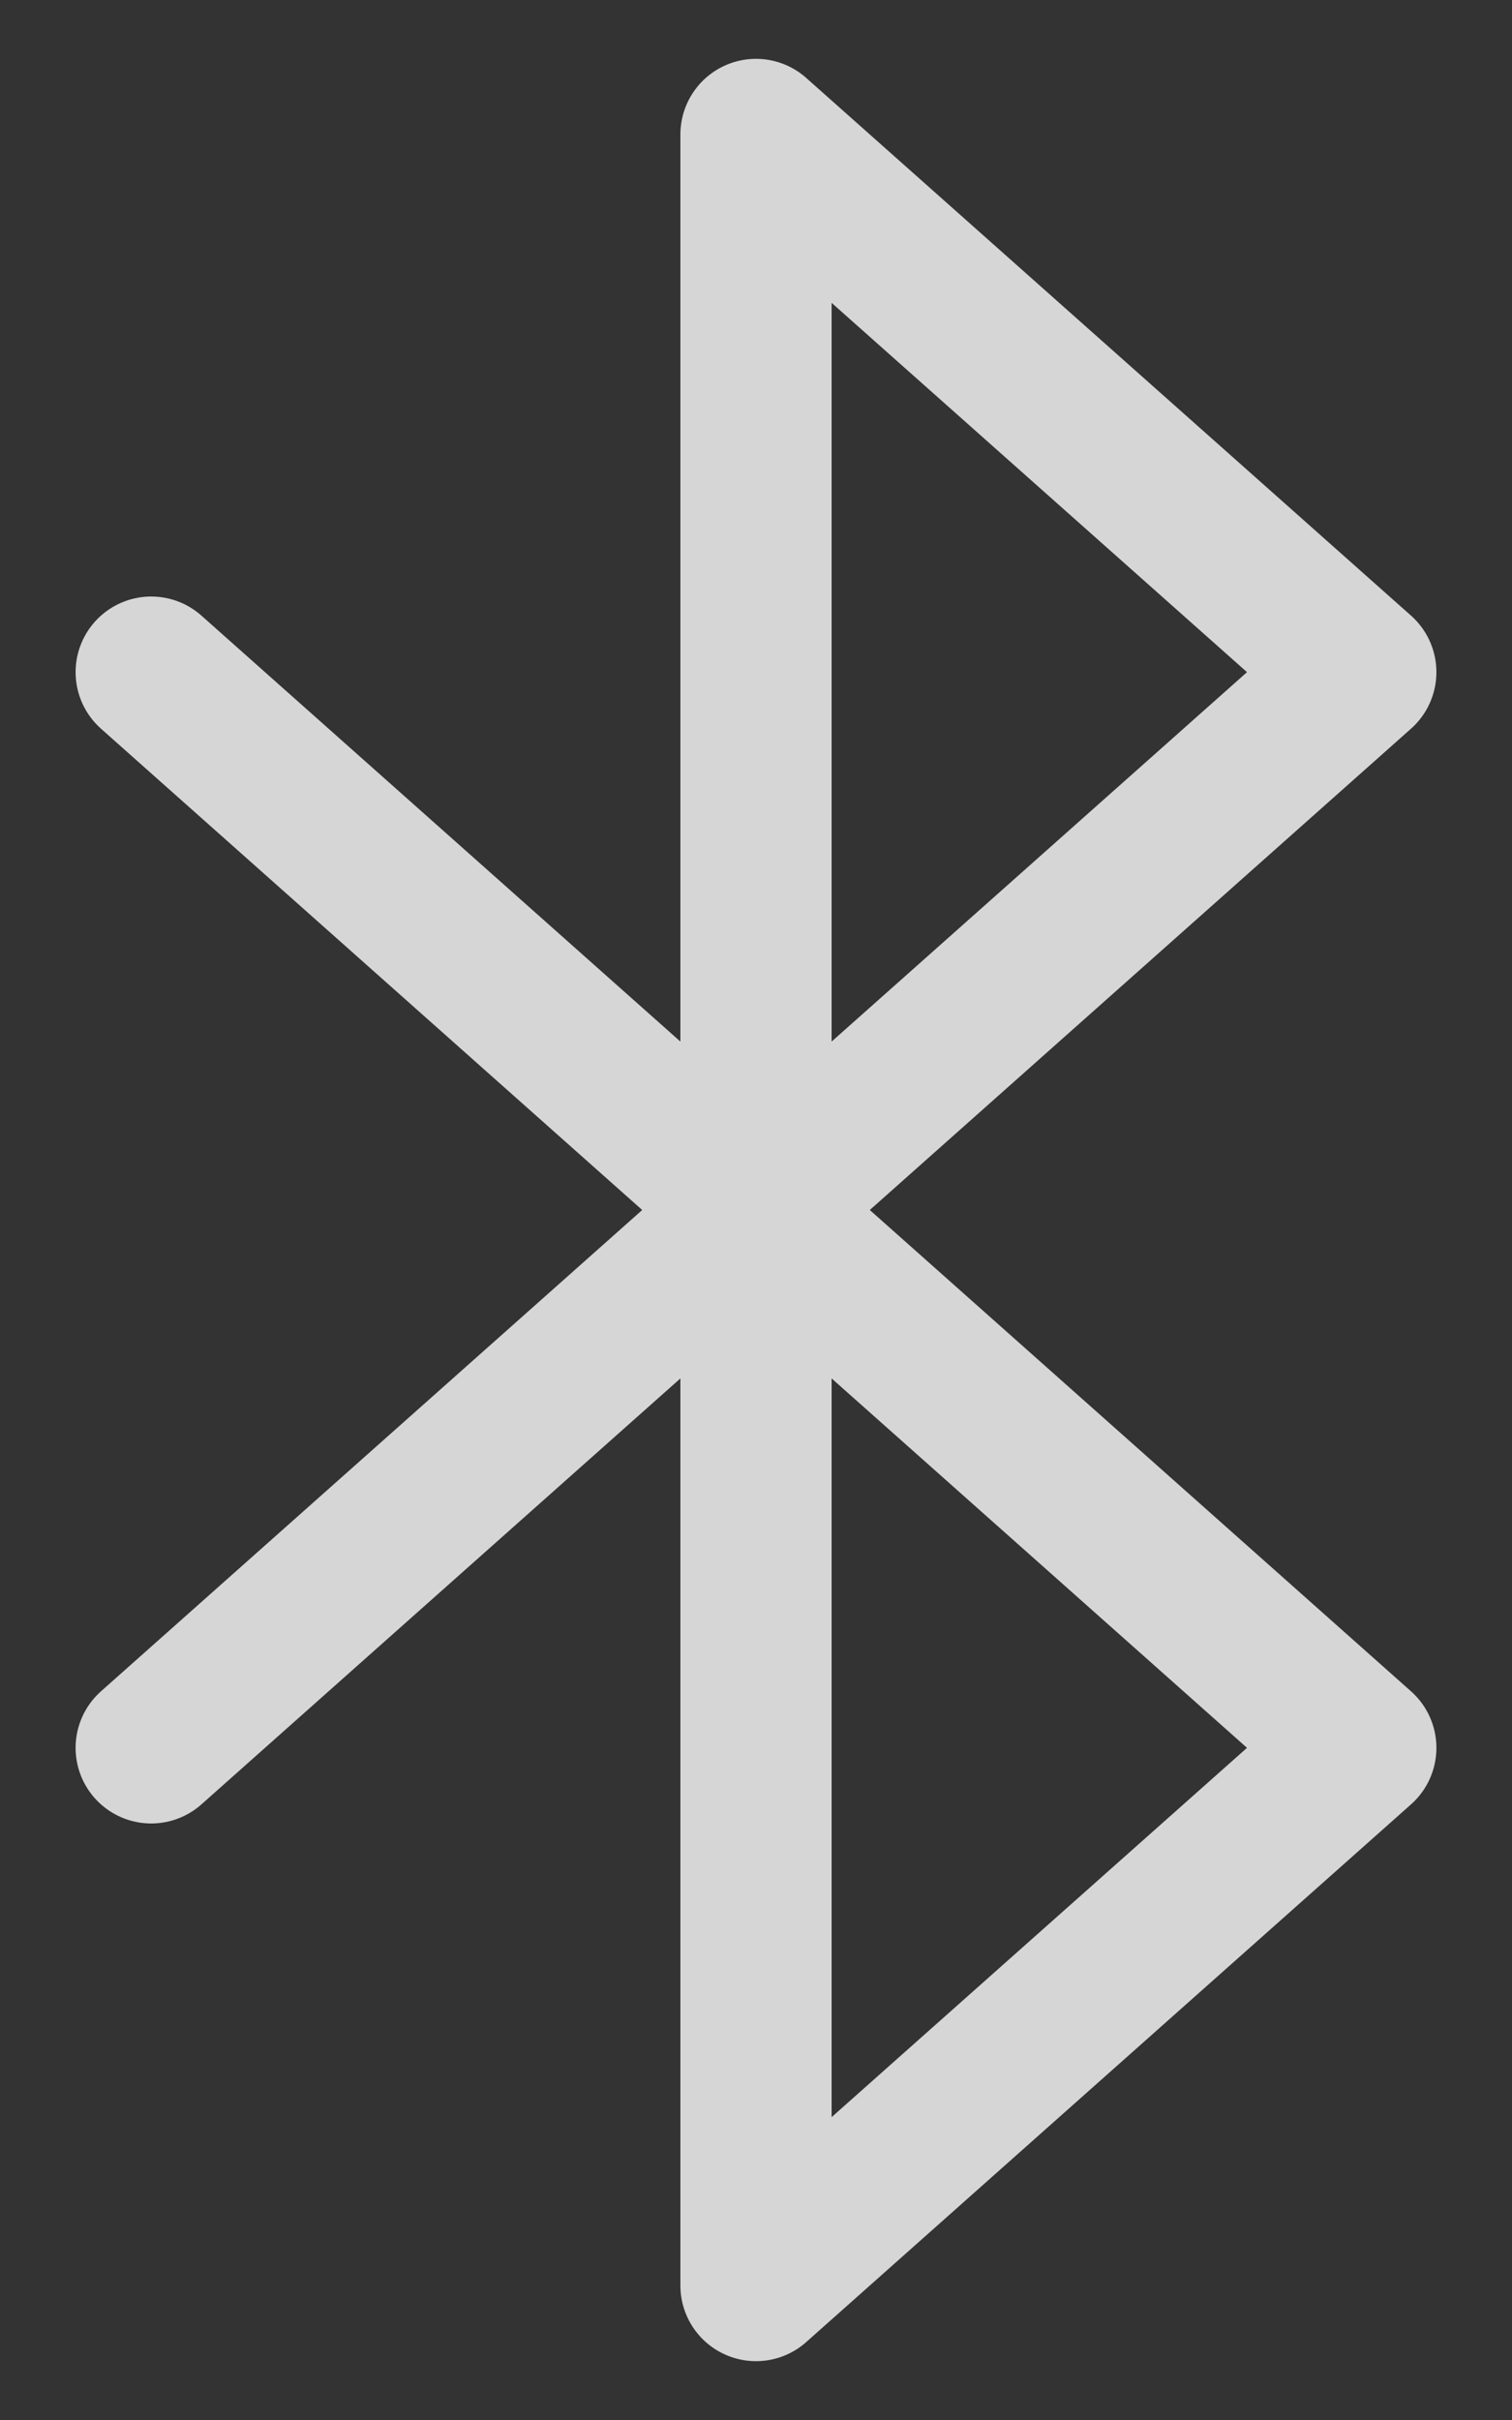 <svg width="10" height="16" viewBox="0 0 10 16" fill="none" xmlns="http://www.w3.org/2000/svg">
<rect x="0" y="0" width="10" height="16" fill="#333333" stroke="none"/>
<path d="M1 4.444L9 11.556L5 15.111V0.889L9 4.444L1 11.556" stroke="white" stroke-opacity="0.8" stroke-linecap="round" stroke-linejoin="round"/>
</svg>
